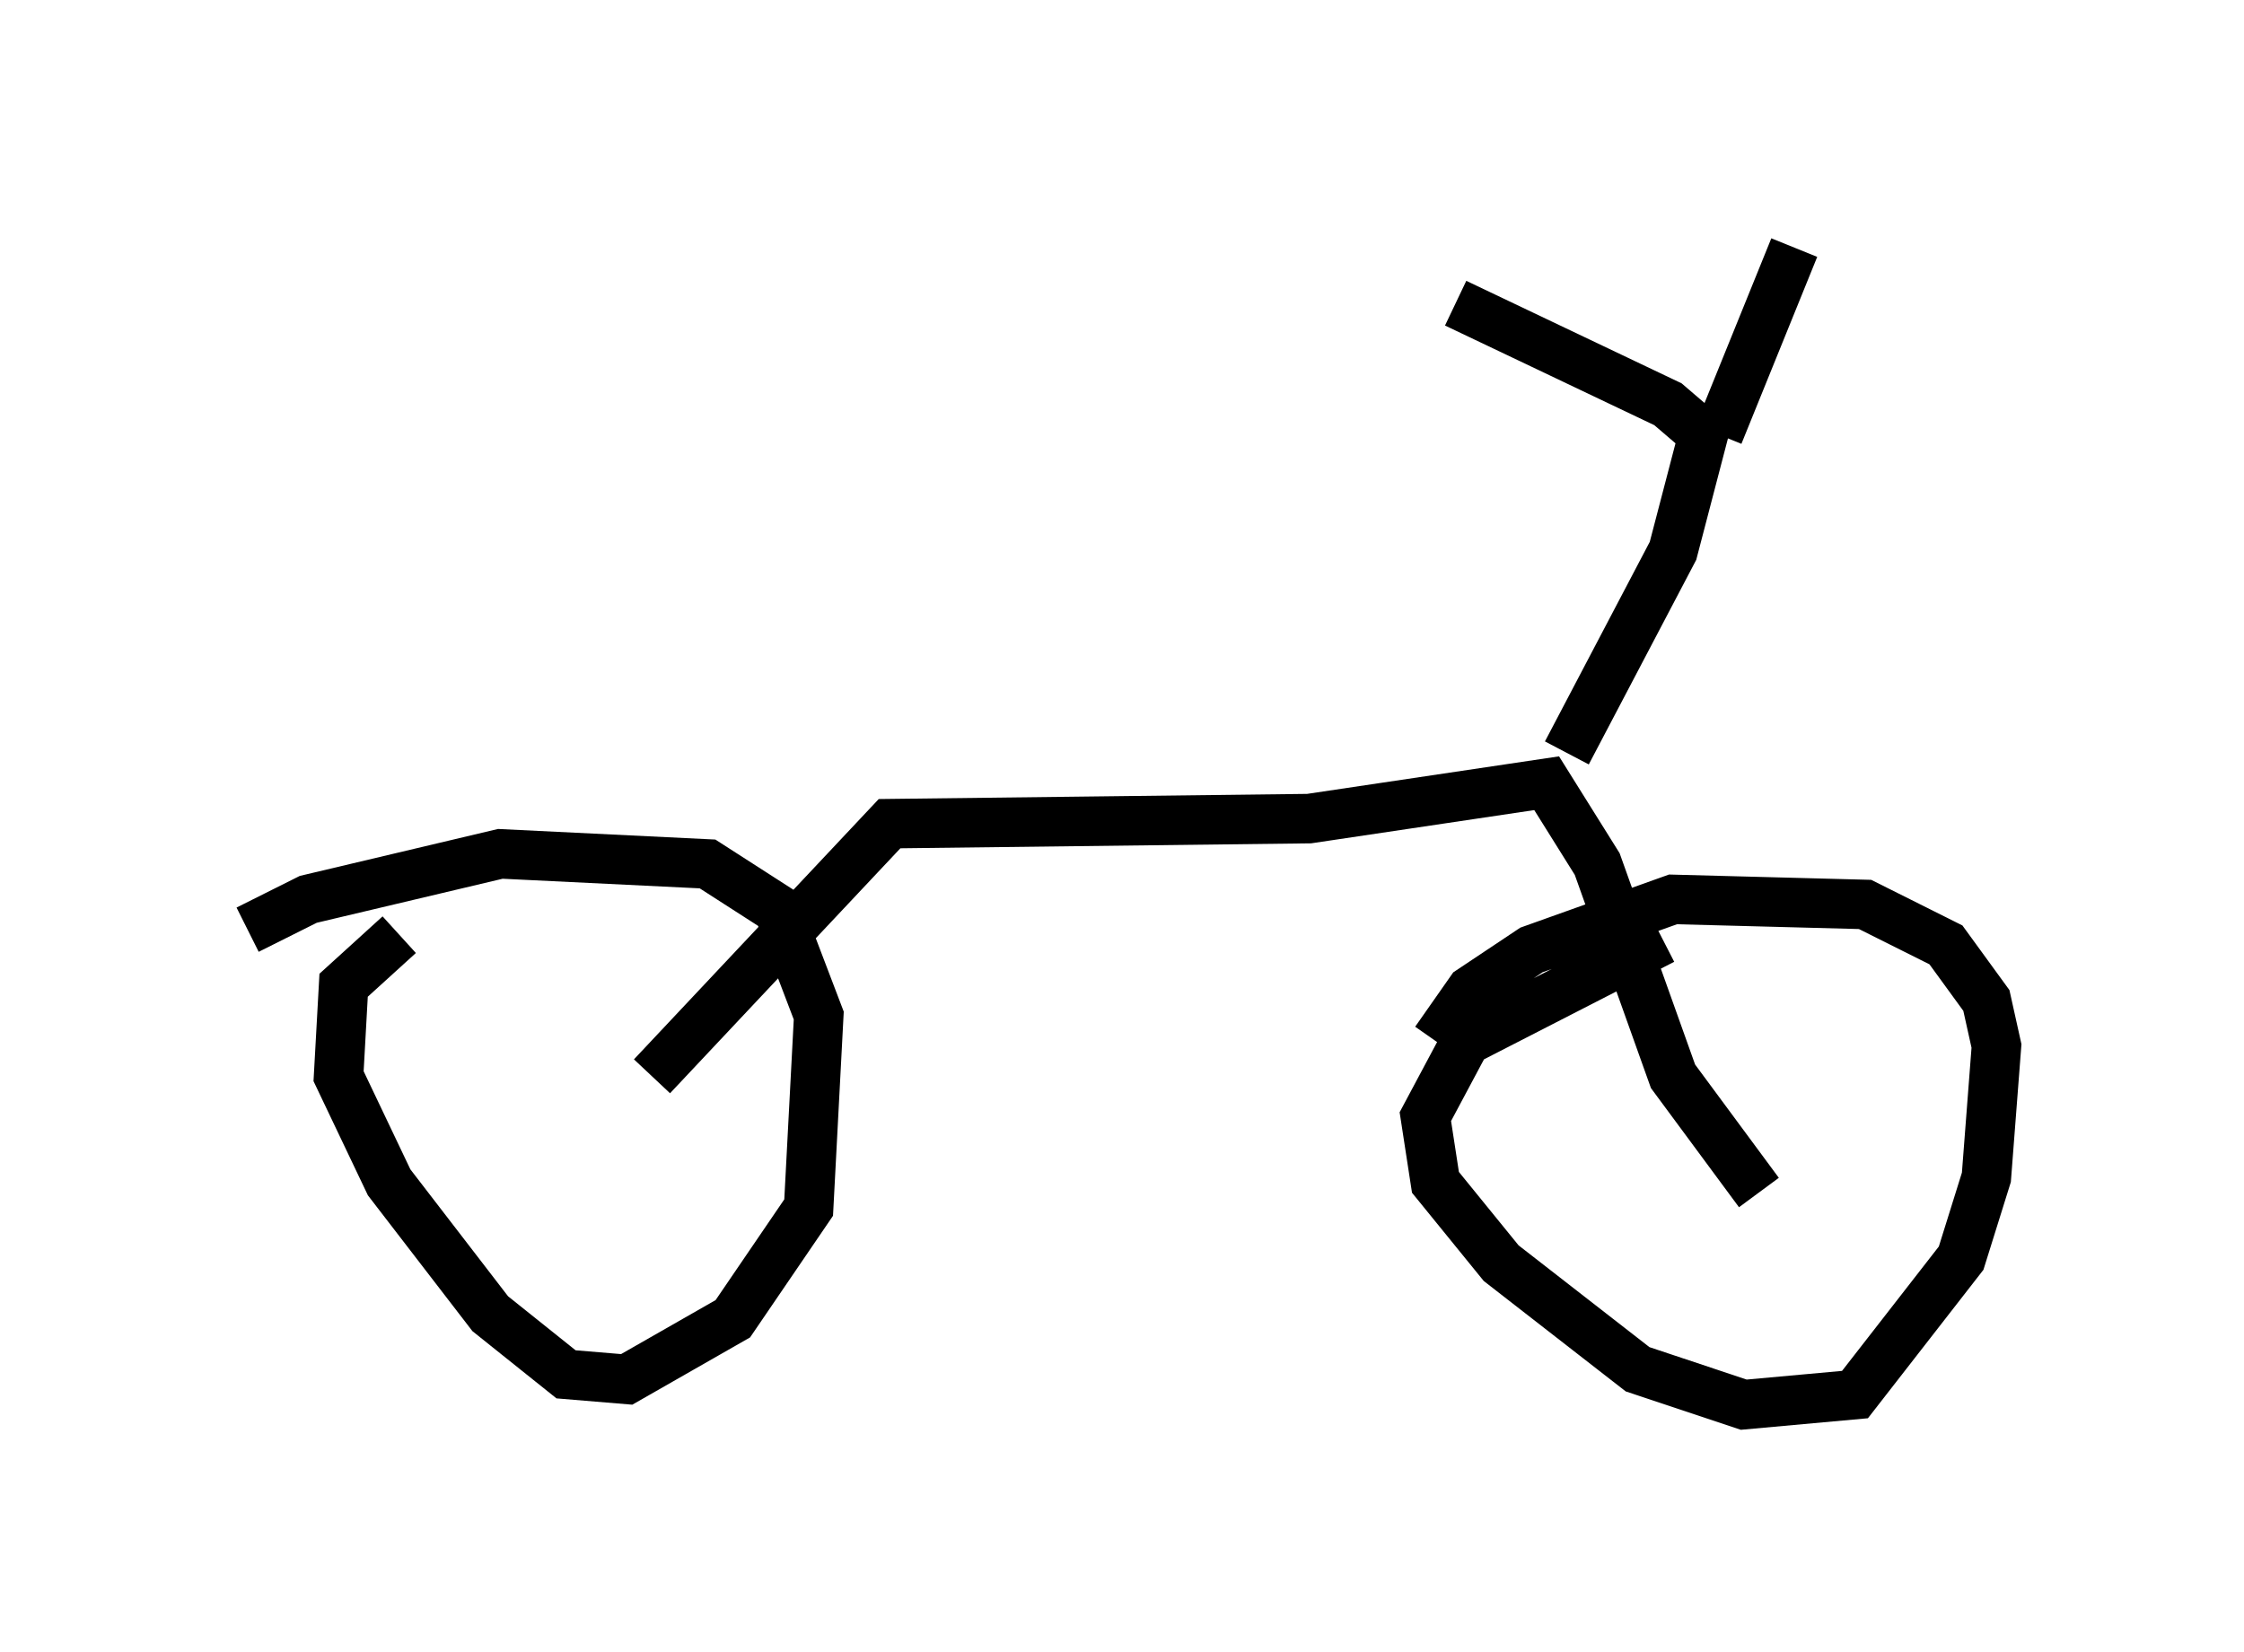 <?xml version="1.0" encoding="utf-8" ?>
<svg baseProfile="full" height="33.377" version="1.1" width="45.321" xmlns="http://www.w3.org/2000/svg" xmlns:ev="http://www.w3.org/2001/xml-events" xmlns:xlink="http://www.w3.org/1999/xlink"><defs /><rect fill="white" height="33.377" width="45.321" x="0" y="0" /><path d="M9.288, 18.373 m-1.225, 0.51 l-1.123, 1.021 -0.102, 1.838 l1.021, 2.144 2.042, 2.654 l1.531, 1.225 1.225, 0.102 l2.144, -1.225 1.531, -2.246 l0.204, -3.879 -0.817, -2.144 l-1.429, -0.919 -4.185, -0.204 l-3.879, 0.919 -1.225, 0.613 m28.584, 0.204 l-3.981, 2.042 -0.817, 1.531 l0.204, 1.327 1.327, 1.633 l2.756, 2.144 2.144, 0.715 l2.246, -0.204 2.144, -2.756 l0.51, -1.633 0.204, -2.654 l-0.204, -0.919 -0.817, -1.123 l-1.633, -0.817 -3.879, -0.102 l-2.858, 1.021 -1.225, 0.817 l-0.715, 1.021 m-15.823, 0.715 l4.798, -5.104 8.473, -0.102 l4.798, -0.715 1.021, 1.633 l1.531, 4.288 1.735, 2.348 m-3.879, -8.881 l2.144, -4.083 0.613, -2.348 l-0.715, -0.613 -4.288, -2.042 m5.308, 2.654 l1.531, -3.777 " fill="none" stroke="black" stroke-width="1" /></svg>